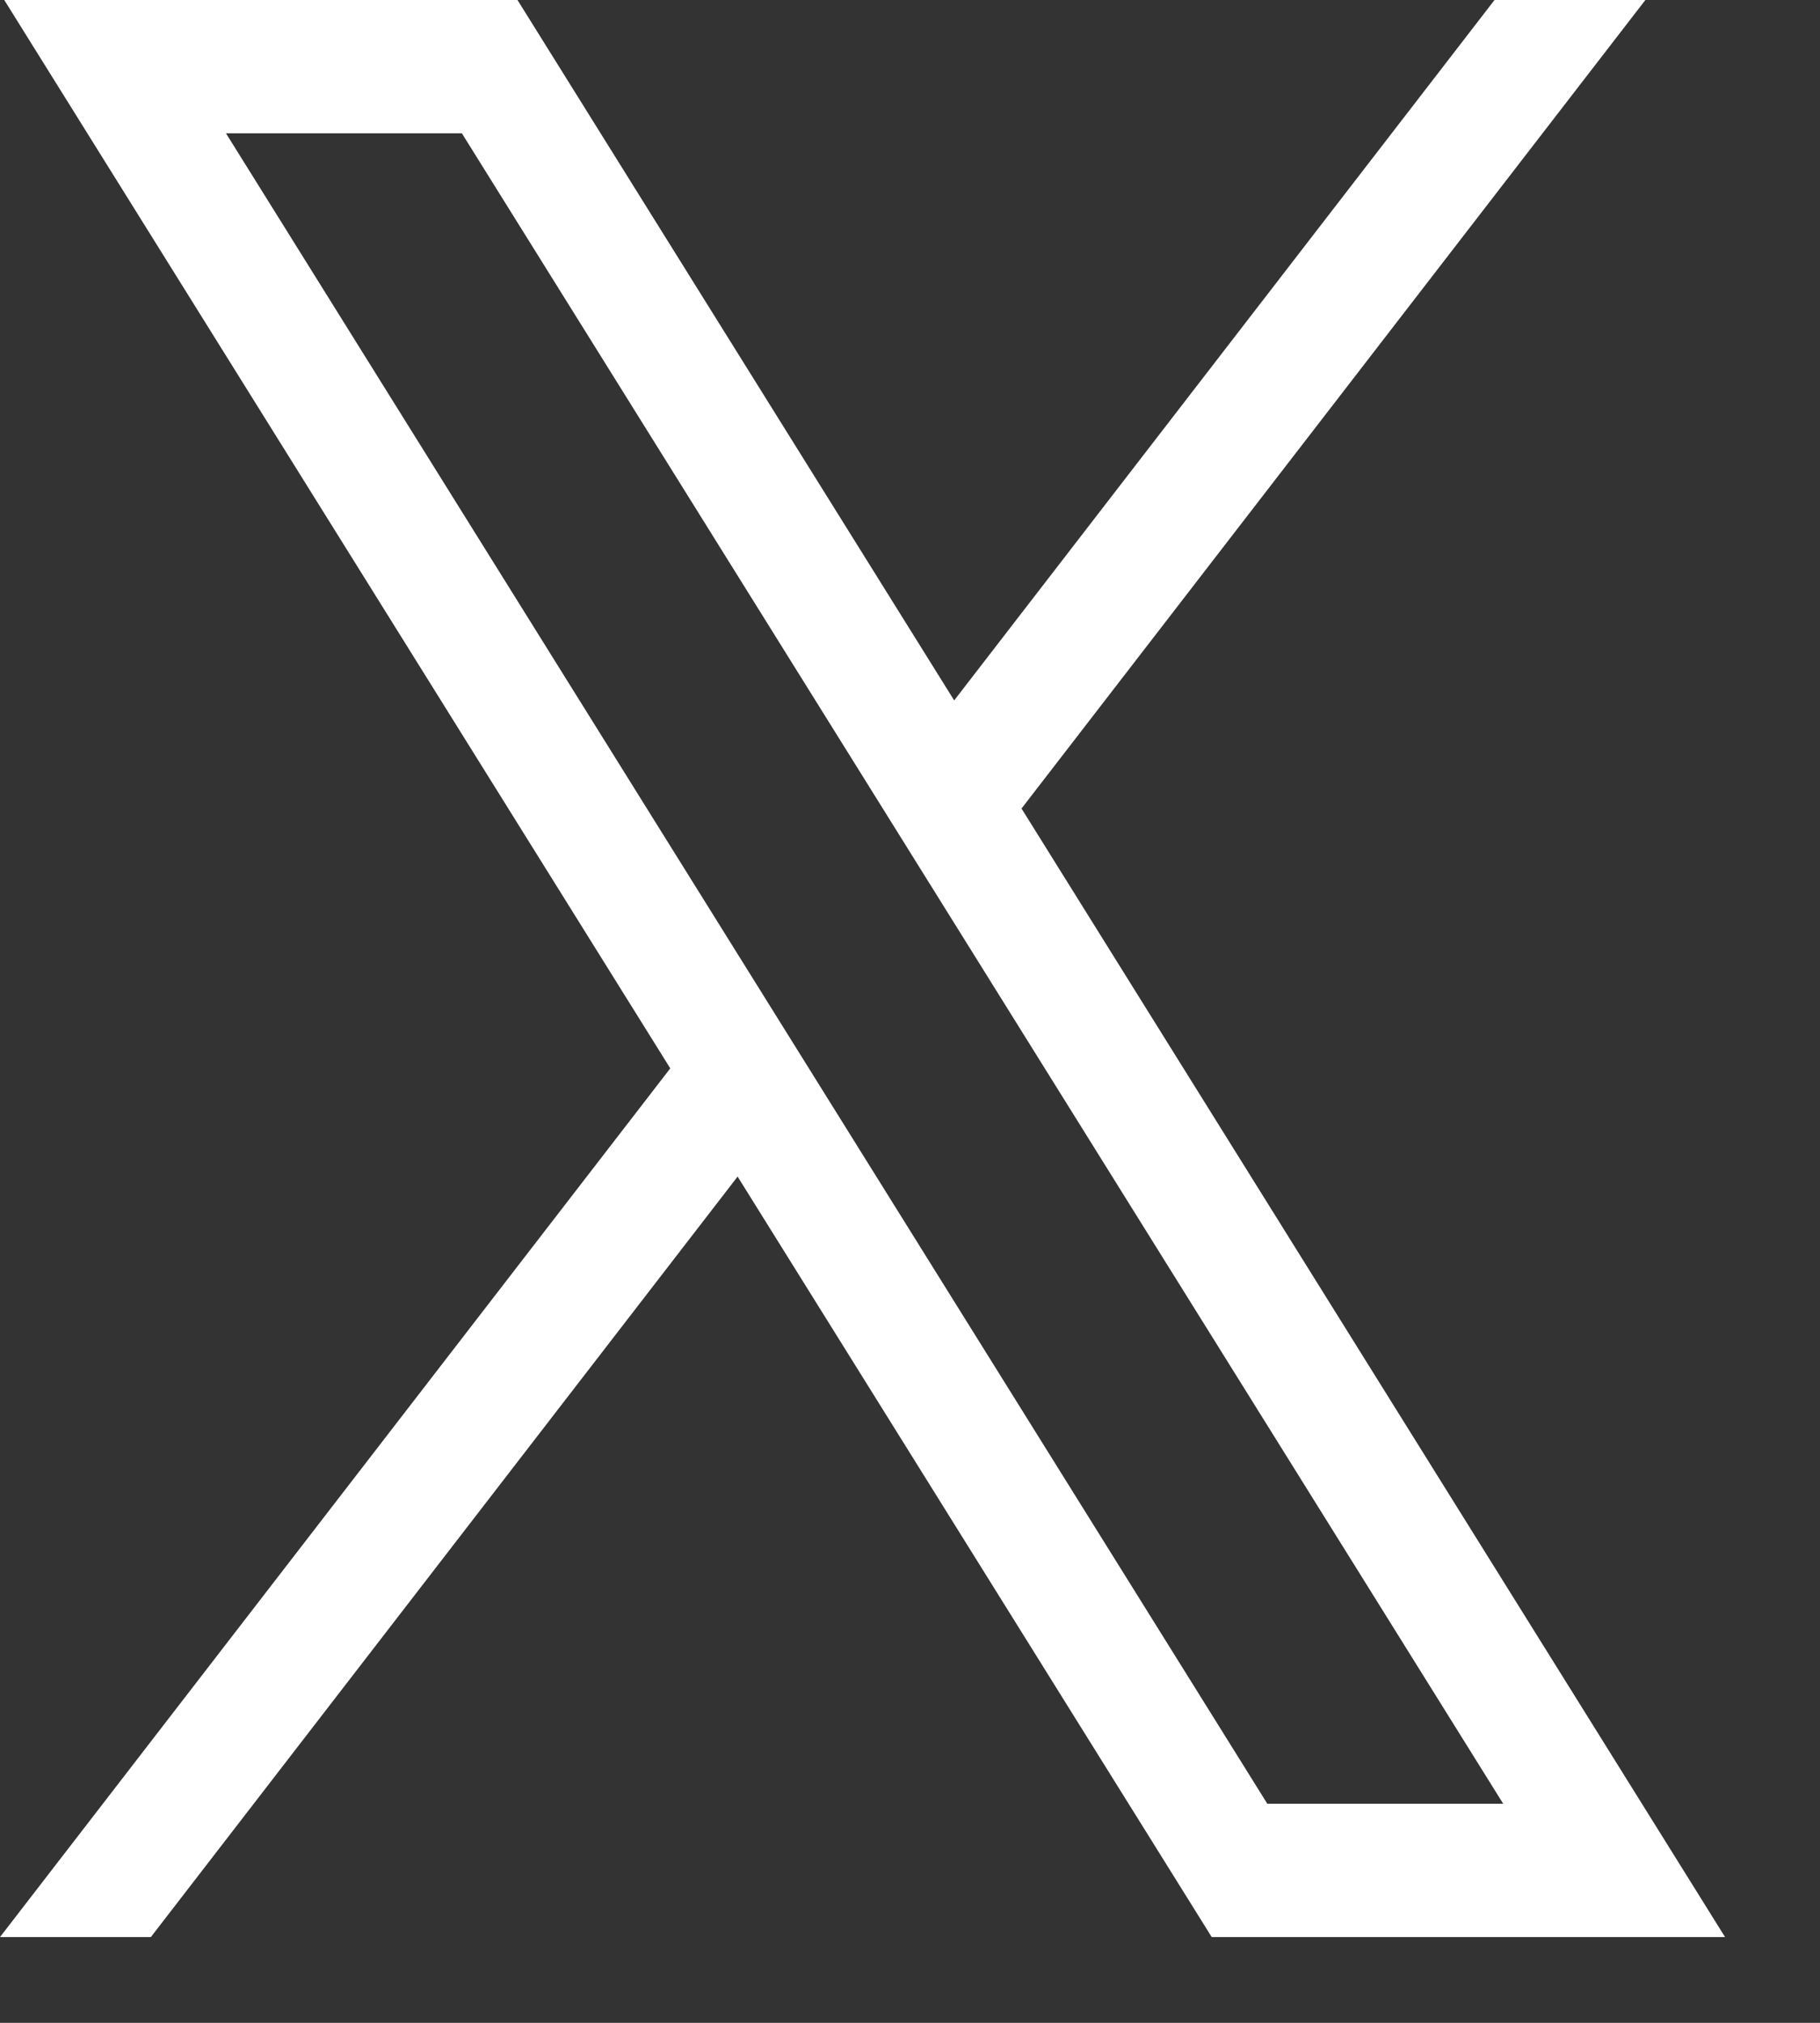 <svg width="18" height="20" viewBox="0 0 18 20" fill="none" xmlns="http://www.w3.org/2000/svg">
<rect x="0" y="0" width="18" height="20" fill="#333333" stroke="none"/>
<path d="M0.042 0L6.629 10.563L0 19.152H1.492L7.295 11.633L11.984 19.152H17.061L10.103 7.994L16.273 0H14.781L9.437 6.925L5.118 0H0.042ZM2.235 1.318H4.568L14.867 17.834H12.534L2.235 1.318Z" fill="white"/>
</svg>
